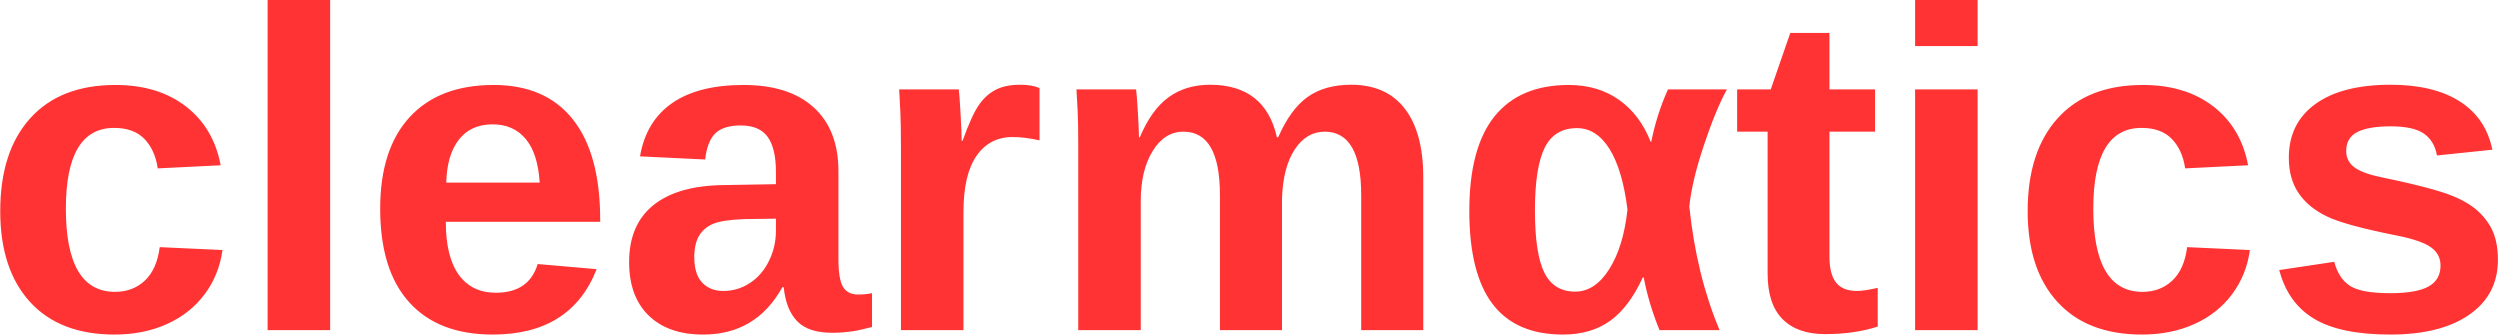 <svg xmlns="http://www.w3.org/2000/svg" width="878" height="118" viewBox="0 0 878 118">
  <path fill="#ff3333" fill-rule="evenodd" d="M40.241,117.497 C27.428,117.497 17.532,113.682 10.553,106.052 C3.574,98.422 0.084,87.784 0.084,74.138 C0.084,60.179 3.6,49.307 10.631,41.521 C17.662,33.734 27.636,29.841 40.553,29.841 C50.501,29.841 58.73,32.341 65.241,37.341 C71.751,42.341 75.84,49.242 77.506,58.044 L55.397,59.138 C54.772,54.815 53.209,51.364 50.709,48.786 C48.209,46.208 44.668,44.919 40.084,44.919 C28.782,44.919 23.131,54.372 23.131,73.278 C23.131,92.758 28.886,102.497 40.397,102.497 C44.563,102.497 48.053,101.182 50.866,98.552 C53.678,95.922 55.423,92.002 56.1,86.794 L78.131,87.81 C77.35,93.591 75.28,98.747 71.92,103.278 C68.561,107.81 64.147,111.312 58.678,113.786 C53.209,116.26 47.064,117.497 40.241,117.497 Z M93.991,115.935 L93.991,-0.003 L115.944,-0.003 L115.944,115.935 L93.991,115.935 Z M173.053,117.497 C160.345,117.497 150.579,113.734 143.756,106.208 C136.933,98.682 133.522,87.706 133.522,73.278 C133.522,59.32 136.985,48.591 143.912,41.091 C150.84,33.591 160.657,29.841 173.366,29.841 C185.501,29.841 194.772,33.864 201.178,41.911 C207.584,49.958 210.787,61.742 210.787,77.263 L210.787,77.888 L156.569,77.888 C156.569,86.117 158.092,92.328 161.139,96.521 C164.186,100.713 168.522,102.81 174.147,102.81 C181.907,102.81 186.803,99.45 188.834,92.731 L209.537,94.528 C203.548,109.841 191.386,117.497 173.053,117.497 Z M173.053,43.669 C167.897,43.669 163.925,45.466 161.139,49.06 C158.353,52.653 156.881,57.679 156.725,64.138 L189.537,64.138 C189.121,57.315 187.48,52.198 184.616,48.786 C181.751,45.375 177.897,43.669 173.053,43.669 Z M246.959,117.497 C238.782,117.497 232.402,115.271 227.819,110.817 C223.235,106.364 220.944,100.101 220.944,92.028 C220.944,83.278 223.795,76.612 229.498,72.028 C235.202,67.445 243.47,65.101 254.303,64.997 L272.506,64.685 L272.506,60.388 C272.506,54.867 271.543,50.765 269.616,48.083 C267.688,45.401 264.537,44.06 260.162,44.06 C256.1,44.06 253.118,44.984 251.217,46.833 C249.316,48.682 248.131,51.742 247.662,56.013 L224.772,54.919 C226.178,46.69 229.941,40.453 236.061,36.208 C242.181,31.963 250.527,29.841 261.1,29.841 C271.777,29.841 280.006,32.471 285.787,37.731 C291.569,42.992 294.459,50.466 294.459,60.153 L294.459,90.935 C294.459,95.674 294.993,98.942 296.061,100.739 C297.129,102.536 298.912,103.435 301.412,103.435 C303.079,103.435 304.694,103.278 306.256,102.966 L306.256,114.841 C304.954,115.153 303.782,115.44 302.741,115.7 C301.699,115.961 300.657,116.169 299.616,116.325 C298.574,116.481 297.467,116.612 296.295,116.716 C295.123,116.82 293.756,116.872 292.194,116.872 C286.673,116.872 282.597,115.518 279.967,112.81 C277.337,110.101 275.761,106.117 275.241,100.856 L274.772,100.856 C268.626,111.95 259.355,117.497 246.959,117.497 Z M272.506,76.794 L261.256,76.95 C256.152,77.159 252.532,77.718 250.397,78.63 C248.261,79.541 246.634,80.935 245.514,82.81 C244.394,84.685 243.834,87.185 243.834,90.31 C243.834,94.32 244.759,97.302 246.608,99.255 C248.457,101.208 250.918,102.185 253.991,102.185 C257.428,102.185 260.566,101.247 263.405,99.372 C266.243,97.497 268.47,94.906 270.084,91.599 C271.699,88.291 272.506,84.789 272.506,81.091 L272.506,76.794 Z M316.412,115.935 L316.412,51.247 C316.412,46.612 316.347,42.745 316.217,39.646 C316.087,36.547 315.944,33.799 315.787,31.403 L336.725,31.403 C336.881,32.341 337.09,35.192 337.35,39.958 C337.61,44.724 337.741,47.888 337.741,49.45 L338.053,49.45 C340.188,43.513 342.089,39.333 343.756,36.911 C345.423,34.489 347.402,32.692 349.694,31.521 C351.985,30.349 354.85,29.763 358.287,29.763 C361.1,29.763 363.366,30.153 365.084,30.935 L365.084,49.294 C361.543,48.513 358.418,48.122 355.709,48.122 C350.241,48.122 345.983,50.336 342.936,54.763 C339.889,59.19 338.366,65.752 338.366,74.45 L338.366,115.935 L316.412,115.935 Z M428.444,115.935 L428.444,68.513 C428.444,53.669 424.173,46.247 415.631,46.247 C411.204,46.247 407.597,48.513 404.811,53.044 C402.024,57.575 400.631,63.435 400.631,70.622 L400.631,115.935 L378.678,115.935 L378.678,50.31 C378.678,45.778 378.613,42.067 378.483,39.177 C378.353,36.286 378.209,33.695 378.053,31.403 L398.991,31.403 C399.147,32.393 399.355,35.036 399.616,39.333 C399.876,43.63 400.006,46.586 400.006,48.2 L400.319,48.2 C403.027,41.742 406.399,37.054 410.436,34.138 C414.472,31.221 419.303,29.763 424.928,29.763 C437.845,29.763 445.683,35.908 448.444,48.2 L448.912,48.2 C451.777,41.638 455.214,36.924 459.225,34.06 C463.235,31.195 468.339,29.763 474.537,29.763 C482.767,29.763 489.043,32.562 493.366,38.161 C497.688,43.76 499.85,51.794 499.85,62.263 L499.85,115.935 L478.053,115.935 L478.053,68.513 C478.053,53.669 473.782,46.247 465.241,46.247 C460.97,46.247 457.467,48.317 454.733,52.458 C451.998,56.599 450.501,62.315 450.241,69.606 L450.241,115.935 L428.444,115.935 Z M576.959,97.419 C573.73,104.45 569.876,109.554 565.397,112.731 C560.918,115.909 555.423,117.497 548.912,117.497 C537.871,117.497 529.629,113.916 524.186,106.755 C518.743,99.593 516.022,88.695 516.022,74.06 C516.022,59.268 518.977,48.2 524.889,40.856 C530.8,33.513 539.485,29.841 550.944,29.841 C557.767,29.841 563.639,31.573 568.561,35.036 C573.483,38.5 577.194,43.409 579.694,49.763 L579.928,49.763 C581.23,43.304 583.183,37.185 585.787,31.403 L606.491,31.403 C603.886,36.143 601.191,42.679 598.405,51.013 C595.618,59.346 593.912,66.507 593.287,72.497 C594.954,88.591 598.496,103.07 603.912,115.935 L582.819,115.935 C580.267,109.685 578.418,103.513 577.272,97.419 L576.959,97.419 Z M539.069,73.825 C539.069,84.034 540.175,91.351 542.389,95.778 C544.603,100.205 548.209,102.419 553.209,102.419 C557.845,102.419 561.829,99.789 565.162,94.528 C568.496,89.268 570.631,82.289 571.569,73.591 C570.423,64.32 568.327,57.237 565.28,52.341 C562.233,47.445 558.418,44.997 553.834,44.997 C548.522,44.997 544.733,47.315 542.467,51.95 C540.201,56.586 539.069,63.877 539.069,73.825 Z M640.944,117.341 C634.485,117.341 629.511,115.583 626.022,112.067 C622.532,108.552 620.787,103.226 620.787,96.091 L620.787,46.247 L610.084,46.247 L610.084,31.403 L621.881,31.403 L628.756,11.56 L642.506,11.56 L642.506,31.403 L658.522,31.403 L658.522,46.247 L642.506,46.247 L642.506,90.153 C642.506,94.268 643.287,97.302 644.85,99.255 C646.412,101.208 648.834,102.185 652.116,102.185 C653.834,102.185 656.282,101.82 659.459,101.091 L659.459,114.685 C654.043,116.455 647.871,117.341 640.944,117.341 Z M672.584,16.169 L672.584,-0.003 L694.537,-0.003 L694.537,16.169 L672.584,16.169 Z M672.584,115.935 L672.584,31.403 L694.537,31.403 L694.537,115.935 L672.584,115.935 Z M752.272,117.497 C739.459,117.497 729.564,113.682 722.584,106.052 C715.605,98.422 712.116,87.784 712.116,74.138 C712.116,60.179 715.631,49.307 722.662,41.521 C729.694,33.734 739.668,29.841 752.584,29.841 C762.532,29.841 770.761,32.341 777.272,37.341 C783.782,42.341 787.871,49.242 789.537,58.044 L767.428,59.138 C766.803,54.815 765.241,51.364 762.741,48.786 C760.241,46.208 756.699,44.919 752.116,44.919 C740.813,44.919 735.162,54.372 735.162,73.278 C735.162,92.758 740.918,102.497 752.428,102.497 C756.595,102.497 760.084,101.182 762.897,98.552 C765.709,95.922 767.454,92.002 768.131,86.794 L790.162,87.81 C789.381,93.591 787.311,98.747 783.951,103.278 C780.592,107.81 776.178,111.312 770.709,113.786 C765.241,116.26 759.095,117.497 752.272,117.497 Z M877.272,91.247 C877.272,99.424 873.925,105.843 867.233,110.505 C860.54,115.166 851.282,117.497 839.459,117.497 C827.845,117.497 818.952,115.661 812.78,111.989 C806.608,108.317 802.506,102.601 800.475,94.841 L819.772,91.95 C820.866,95.961 822.754,98.799 825.436,100.466 C828.118,102.133 832.793,102.966 839.459,102.966 C845.605,102.966 850.084,102.185 852.897,100.622 C855.709,99.06 857.116,96.612 857.116,93.278 C857.116,90.57 855.983,88.422 853.717,86.833 C851.451,85.244 847.61,83.903 842.194,82.81 C829.798,80.362 821.438,78.083 817.116,75.974 C812.793,73.864 809.498,71.13 807.233,67.771 C804.967,64.411 803.834,60.284 803.834,55.388 C803.834,47.315 806.946,41.026 813.17,36.521 C819.394,32.015 828.209,29.763 839.616,29.763 C849.668,29.763 857.754,31.716 863.873,35.622 C869.993,39.528 873.808,45.179 875.319,52.575 L855.866,54.606 C855.241,51.169 853.704,48.604 851.256,46.911 C848.808,45.218 844.928,44.372 839.616,44.372 C834.407,44.372 830.501,45.036 827.897,46.364 C825.293,47.692 823.991,49.919 823.991,53.044 C823.991,55.492 824.993,57.432 826.998,58.864 C829.004,60.297 832.376,61.481 837.116,62.419 C843.73,63.773 849.603,65.166 854.733,66.599 C859.863,68.031 863.978,69.737 867.076,71.716 C870.175,73.695 872.649,76.234 874.498,79.333 C876.347,82.432 877.272,86.403 877.272,91.247 Z"/>
</svg>
